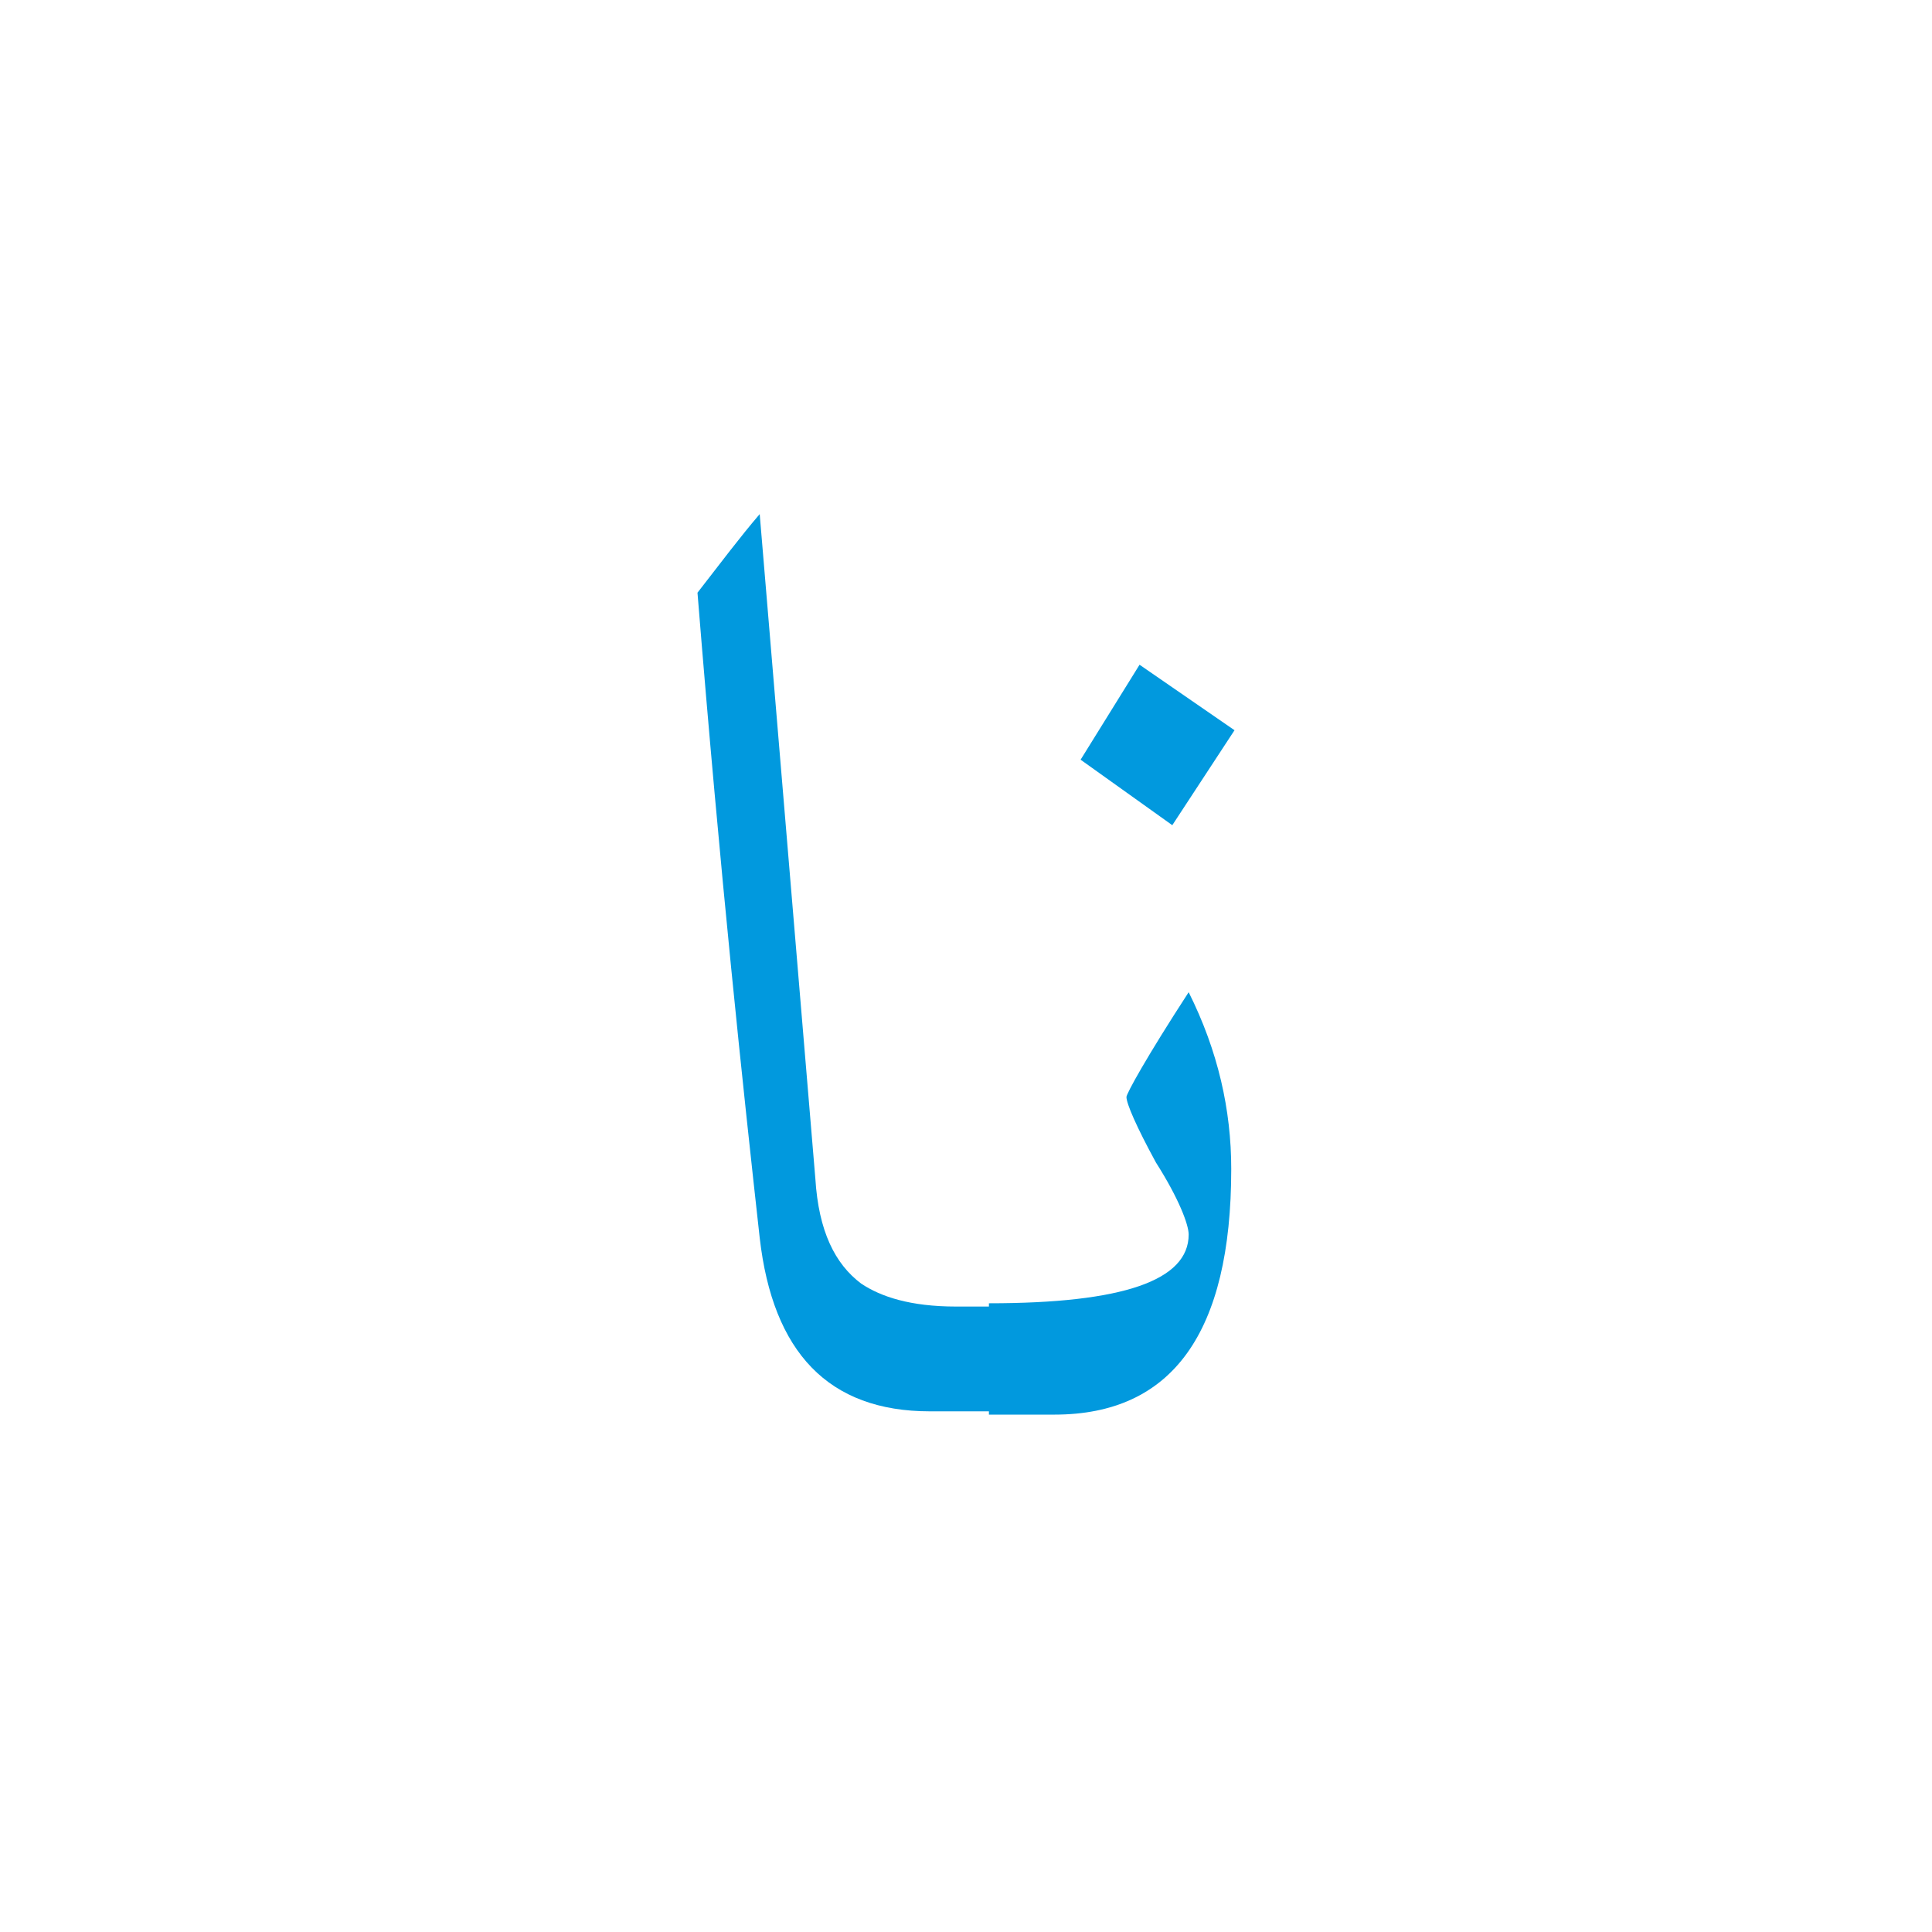 <?xml version="1.0" encoding="utf-8"?>
<!-- Generator: Adobe Illustrator 21.0.0, SVG Export Plug-In . SVG Version: 6.00 Build 0)  -->
<svg version="1.1" id="Layer_1" xmlns="http://www.w3.org/2000/svg" xmlns:xlink="http://www.w3.org/1999/xlink" x="0px" y="0px"
	 viewBox="0 0 59 59" style="enable-background:new 0 0 59 59;" xml:space="preserve">
<style type="text/css">
	.st0{fill:#0199DE;}
</style>
<g>
	<path class="st0" d="M32.2,43.1h-3.8c-3.1,0-4.8-1.8-5.2-5.3c-0.5-4.5-1.2-11-1.9-19.7c0.7-0.9,1.3-1.7,1.9-2.4L24.9,36
		c0.1,1.6,0.6,2.6,1.4,3.2c0.6,0.4,1.5,0.7,2.9,0.7c0.3,0,0.8,0,1.5,0s1.2-0.1,1.6-0.1V43.1z"/>
	<path class="st0" d="M37.6,35.7c0,5-1.8,7.5-5.4,7.5h-2v-3.4c4.1,0,6.1-0.7,6.1-2.1c0-0.3-0.3-1.1-1-2.2c-0.6-1.1-0.9-1.8-0.9-2
		c0-0.1,0.6-1.2,1.9-3.2C37.2,32.1,37.6,33.9,37.6,35.7z M37.7,22.3l-1.9,2.9l-2.8-2l1.8-2.9L37.7,22.3z"/>
</g>
</svg>
